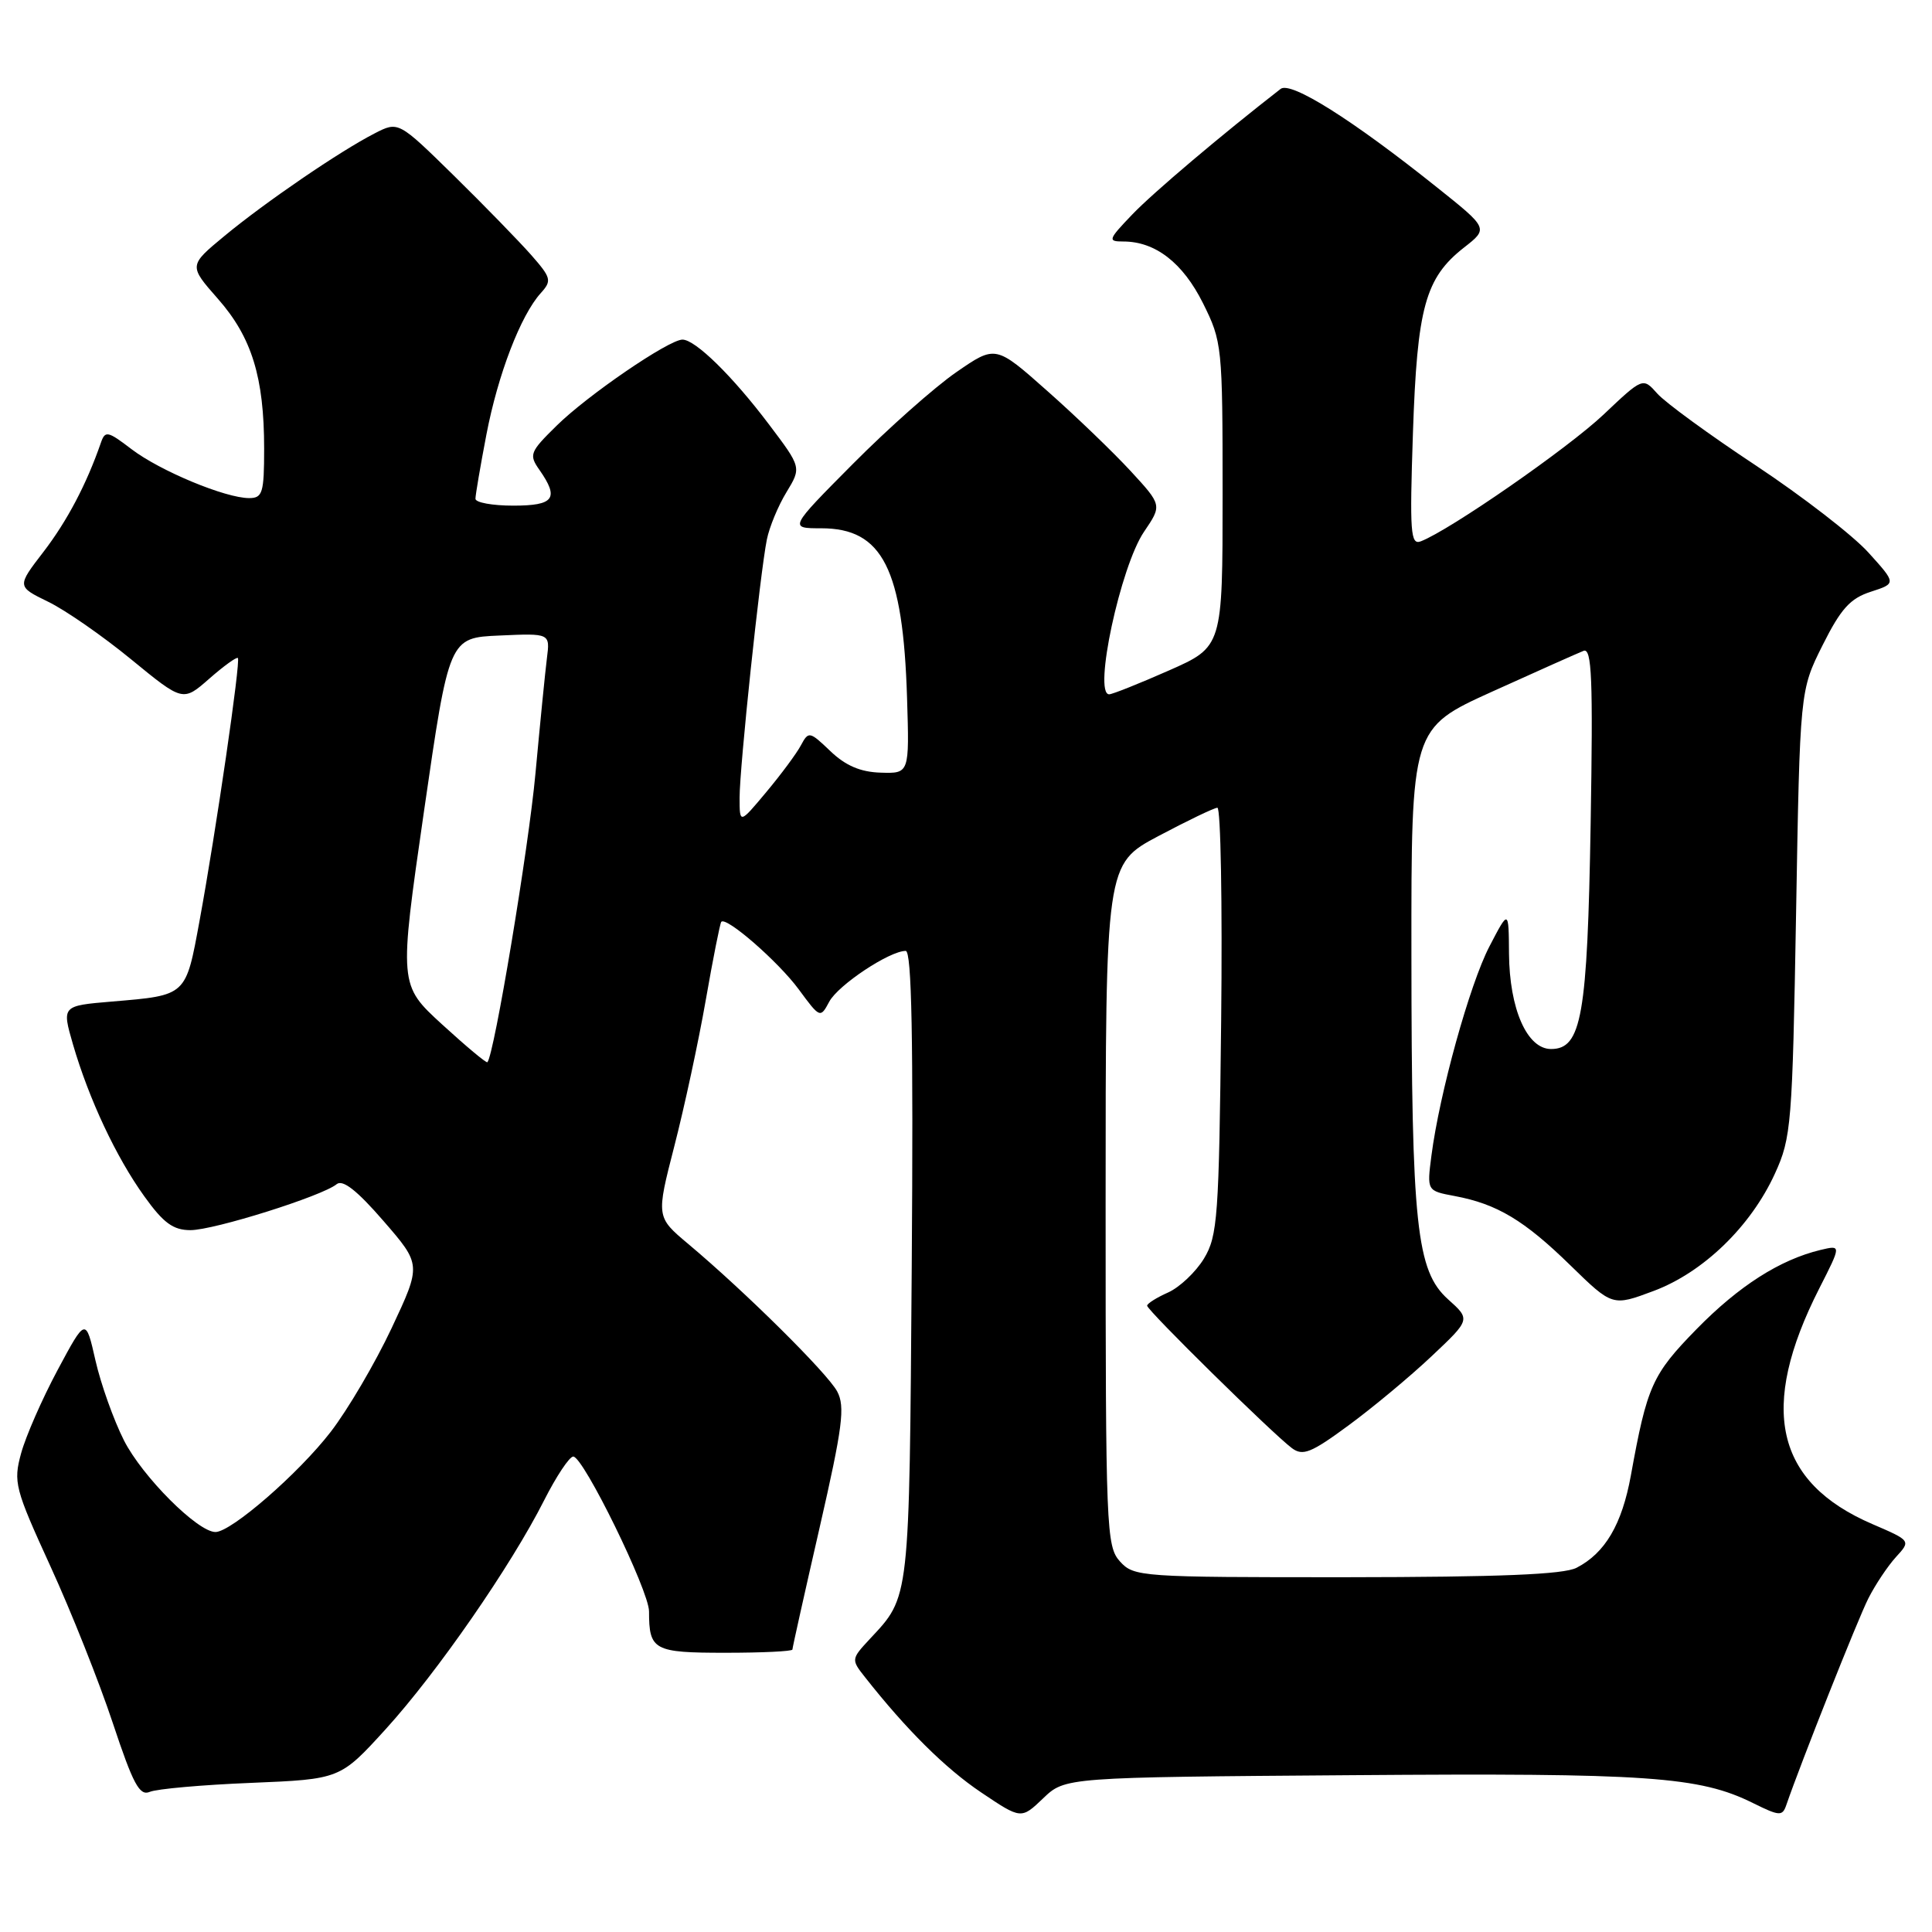 <?xml version="1.0" encoding="UTF-8" standalone="no"?>
<!DOCTYPE svg PUBLIC "-//W3C//DTD SVG 1.1//EN" "http://www.w3.org/Graphics/SVG/1.1/DTD/svg11.dtd" >
<svg xmlns="http://www.w3.org/2000/svg" xmlns:xlink="http://www.w3.org/1999/xlink" version="1.1" viewBox="0 0 256 256">
 <g >
 <path fill="currentColor"
d=" M 179.15 235.22 C 218.39 234.92 225.18 235.39 232.29 238.92 C 235.81 240.66 236.18 240.68 236.70 239.16 C 238.62 233.58 246.16 214.58 247.56 211.81 C 248.48 209.99 250.13 207.52 251.22 206.32 C 253.21 204.15 253.21 204.15 248.10 201.95 C 235.21 196.40 233.00 186.59 241.06 170.73 C 243.99 164.97 243.99 164.97 241.24 165.62 C 235.84 166.92 230.41 170.39 224.80 176.12 C 218.92 182.13 218.25 183.64 216.10 195.50 C 214.92 201.99 212.69 205.79 208.90 207.74 C 207.17 208.63 198.71 208.97 178.40 208.99 C 151.11 209.00 150.26 208.94 148.40 206.90 C 146.59 204.89 146.50 202.64 146.50 159.65 C 146.50 114.50 146.50 114.50 153.50 110.78 C 157.35 108.74 160.86 107.05 161.31 107.03 C 161.75 107.01 161.98 119.71 161.81 135.25 C 161.52 161.30 161.35 163.75 159.53 166.77 C 158.44 168.56 156.30 170.58 154.78 171.26 C 153.25 171.94 152.00 172.73 152.00 173.01 C 152.00 173.62 168.64 189.99 171.19 191.89 C 172.63 192.96 173.74 192.52 178.69 188.87 C 181.89 186.52 186.83 182.41 189.68 179.72 C 194.86 174.84 194.86 174.84 191.88 172.17 C 187.68 168.40 187.04 162.39 187.02 126.50 C 187.00 96.50 187.00 96.50 197.75 91.63 C 203.66 88.95 209.10 86.53 209.83 86.24 C 210.93 85.82 211.09 89.92 210.77 109.11 C 210.34 134.65 209.57 139.00 205.52 139.00 C 202.34 139.00 200.01 133.70 199.95 126.35 C 199.91 120.50 199.91 120.50 197.36 125.40 C 194.74 130.43 190.74 144.88 189.67 153.14 C 189.07 157.79 189.07 157.79 192.75 158.48 C 198.36 159.53 201.97 161.69 208.08 167.66 C 213.66 173.10 213.66 173.10 219.11 171.06 C 225.69 168.60 231.99 162.51 235.19 155.50 C 237.36 150.75 237.50 149.03 237.99 121.00 C 238.50 91.50 238.50 91.50 241.50 85.50 C 243.92 80.66 245.16 79.29 247.89 78.41 C 251.28 77.31 251.28 77.31 247.57 73.21 C 245.54 70.96 238.84 65.78 232.69 61.70 C 226.53 57.63 220.64 53.33 219.60 52.15 C 217.69 50.00 217.69 50.00 212.46 54.95 C 207.73 59.42 192.11 70.25 188.26 71.73 C 186.90 72.25 186.78 70.57 187.22 57.41 C 187.78 40.72 188.85 36.83 193.99 32.80 C 197.23 30.27 197.23 30.27 190.36 24.79 C 179.19 15.86 171.04 10.73 169.69 11.78 C 161.88 17.85 152.82 25.51 150.05 28.40 C 146.82 31.77 146.75 32.00 148.85 32.00 C 153.09 32.00 156.73 34.82 159.40 40.17 C 161.94 45.28 162.00 45.84 162.00 65.55 C 162.00 85.70 162.00 85.70 154.87 88.85 C 150.95 90.58 147.39 92.00 146.97 92.00 C 144.83 92.00 148.47 75.05 151.59 70.46 C 153.98 66.94 153.98 66.94 149.81 62.41 C 147.52 59.93 142.56 55.15 138.78 51.81 C 131.92 45.72 131.92 45.72 126.71 49.32 C 123.84 51.30 117.68 56.77 113.02 61.46 C 104.54 70.00 104.54 70.00 108.82 70.00 C 116.95 70.00 119.66 75.35 120.19 92.50 C 120.50 102.50 120.50 102.50 116.69 102.38 C 114.01 102.30 112.04 101.45 110.03 99.53 C 107.28 96.90 107.14 96.87 106.13 98.75 C 105.56 99.83 103.49 102.62 101.54 104.95 C 98.00 109.19 98.00 109.19 98.00 105.69 C 98.00 101.67 100.71 75.98 101.61 71.50 C 101.94 69.85 103.11 67.02 104.21 65.22 C 106.20 61.94 106.20 61.94 101.88 56.22 C 97.06 49.83 92.13 45.00 90.43 45.00 C 88.63 45.00 77.83 52.38 73.74 56.42 C 70.20 59.90 70.06 60.25 71.49 62.28 C 74.12 66.05 73.42 67.00 68.00 67.00 C 65.25 67.00 63.00 66.59 63.00 66.09 C 63.00 65.59 63.65 61.76 64.45 57.59 C 65.98 49.62 68.99 41.77 71.67 38.82 C 73.14 37.19 73.04 36.81 70.38 33.78 C 68.79 31.98 64.19 27.25 60.15 23.28 C 52.79 16.06 52.79 16.06 49.65 17.67 C 45.01 20.05 35.18 26.77 29.75 31.26 C 25.00 35.19 25.00 35.19 28.88 39.60 C 33.36 44.69 35.00 50.00 35.00 59.44 C 35.00 65.32 34.79 66.00 33.01 66.00 C 29.87 66.00 21.21 62.40 17.43 59.52 C 14.26 57.10 13.93 57.03 13.36 58.69 C 11.46 64.17 8.91 69.01 5.77 73.11 C 2.23 77.71 2.23 77.71 6.37 79.73 C 8.65 80.83 13.60 84.27 17.38 87.37 C 24.24 92.99 24.24 92.99 27.73 89.93 C 29.64 88.25 31.35 87.02 31.52 87.19 C 31.91 87.58 28.61 110.22 26.45 121.96 C 24.60 132.03 24.78 131.87 14.84 132.71 C 8.19 133.27 8.19 133.27 9.67 138.39 C 11.78 145.63 15.38 153.32 19.13 158.53 C 21.66 162.06 22.95 163.00 25.24 163.00 C 28.36 163.00 42.71 158.48 44.61 156.91 C 45.41 156.25 47.32 157.75 50.80 161.77 C 55.84 167.58 55.84 167.58 51.89 175.99 C 49.71 180.62 46.08 186.80 43.82 189.73 C 39.57 195.24 30.64 203.00 28.55 203.00 C 26.19 203.00 18.87 195.67 16.43 190.87 C 15.06 188.16 13.36 183.39 12.65 180.27 C 11.36 174.58 11.36 174.58 7.63 181.54 C 5.58 185.37 3.41 190.33 2.80 192.56 C 1.75 196.40 1.96 197.22 6.69 207.56 C 9.45 213.58 13.16 222.92 14.95 228.32 C 17.65 236.44 18.49 238.01 19.85 237.43 C 20.76 237.04 26.80 236.50 33.28 236.24 C 45.07 235.75 45.07 235.75 51.10 229.13 C 57.92 221.63 67.71 207.49 72.09 198.82 C 73.71 195.62 75.45 193.00 75.96 193.00 C 77.30 193.00 86.00 210.77 86.00 213.52 C 86.00 218.67 86.62 219.00 96.11 219.00 C 101.00 219.00 105.00 218.81 105.00 218.57 C 105.00 218.33 106.62 211.07 108.60 202.43 C 111.66 189.06 112.00 186.37 110.93 184.37 C 109.63 181.95 98.75 171.17 91.22 164.85 C 86.94 161.26 86.94 161.26 89.35 151.88 C 90.68 146.72 92.56 138.00 93.52 132.50 C 94.48 127.00 95.41 122.34 95.57 122.15 C 96.21 121.39 103.15 127.44 105.84 131.10 C 108.65 134.92 108.70 134.94 109.88 132.73 C 111.06 130.52 117.87 126.00 120.01 126.00 C 120.81 126.00 121.03 137.60 120.81 167.75 C 120.48 212.40 120.58 211.47 115.25 217.18 C 112.78 219.84 112.77 219.90 114.63 222.25 C 120.09 229.18 125.24 234.30 130.00 237.50 C 135.31 241.07 135.31 241.07 138.22 238.29 C 141.13 235.50 141.13 235.50 179.15 235.22 Z  M 58.59 135.75 C 52.86 130.50 52.86 130.50 56.18 107.50 C 59.51 84.50 59.51 84.50 66.20 84.21 C 72.89 83.91 72.89 83.91 72.47 87.21 C 72.24 89.02 71.56 95.90 70.95 102.50 C 70.04 112.42 65.47 139.86 64.58 140.75 C 64.44 140.89 61.75 138.64 58.59 135.75 Z "/>
</g>
</svg>